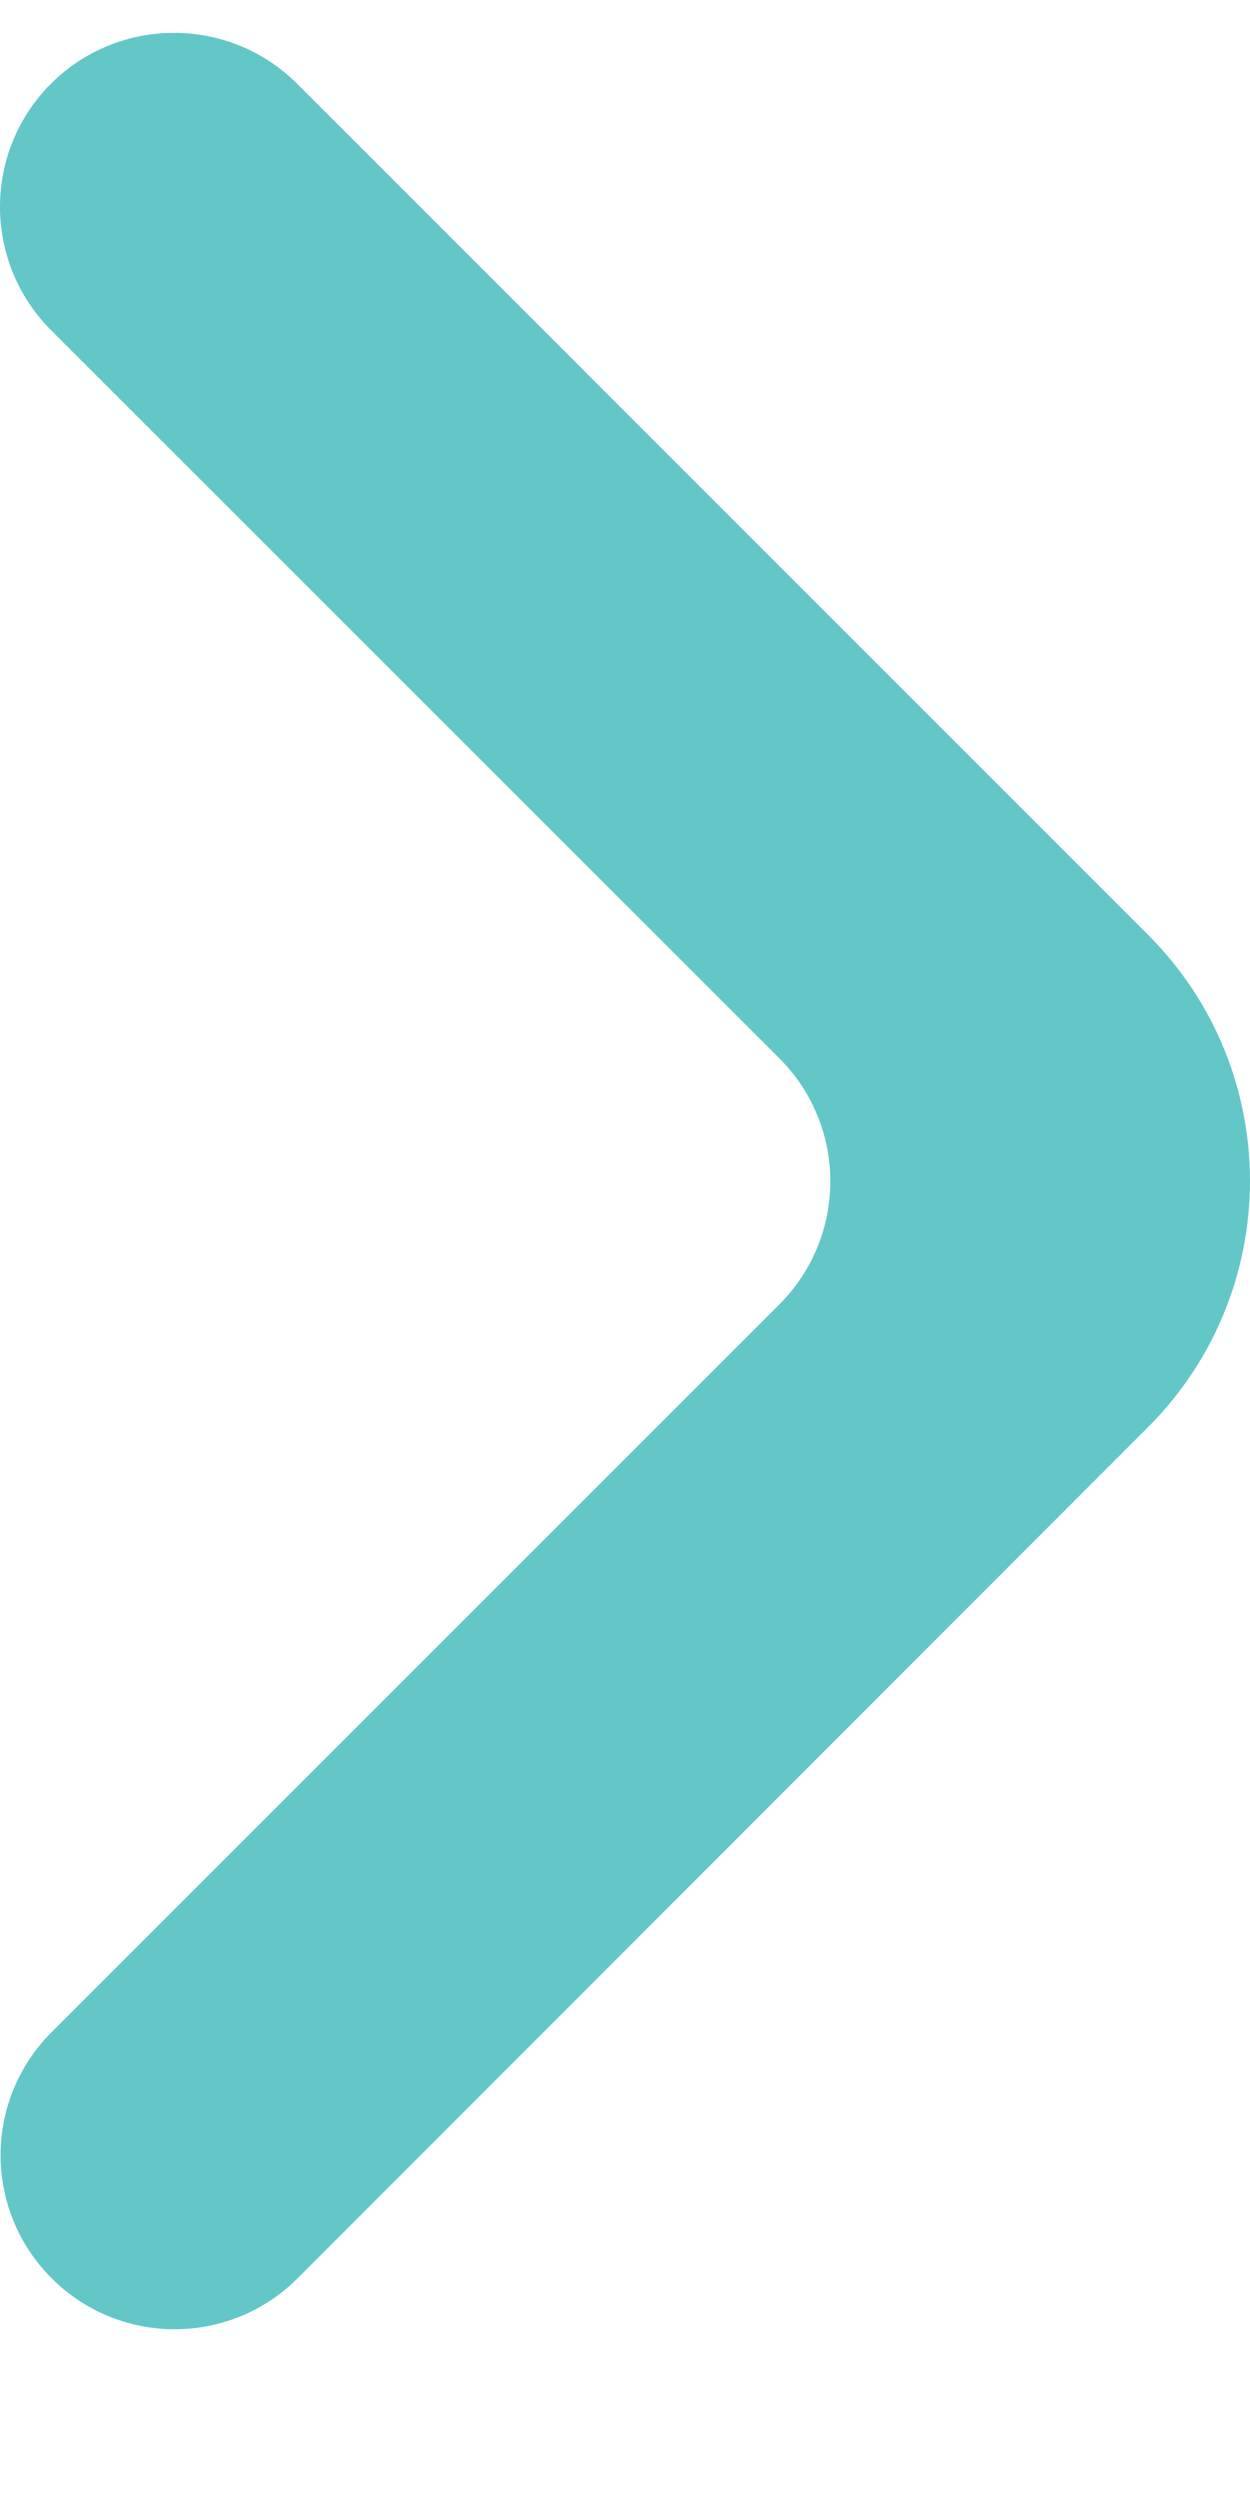 <svg width="7" height="14" viewBox="0 0 7 14" fill="none" xmlns="http://www.w3.org/2000/svg">
<path id="Vector" d="M0.289 12.758C0.669 13.139 1.287 13.139 1.667 12.758L6.43 7.991C7.19 7.229 7.19 5.996 6.429 5.235L1.664 0.469C1.283 0.089 0.666 0.089 0.285 0.469C-0.095 0.85 -0.095 1.467 0.285 1.848L4.364 5.926C4.745 6.307 4.745 6.924 4.364 7.305L0.289 11.38C-0.092 11.761 -0.092 12.377 0.289 12.758Z" fill="#63C7C8"/>
</svg>
